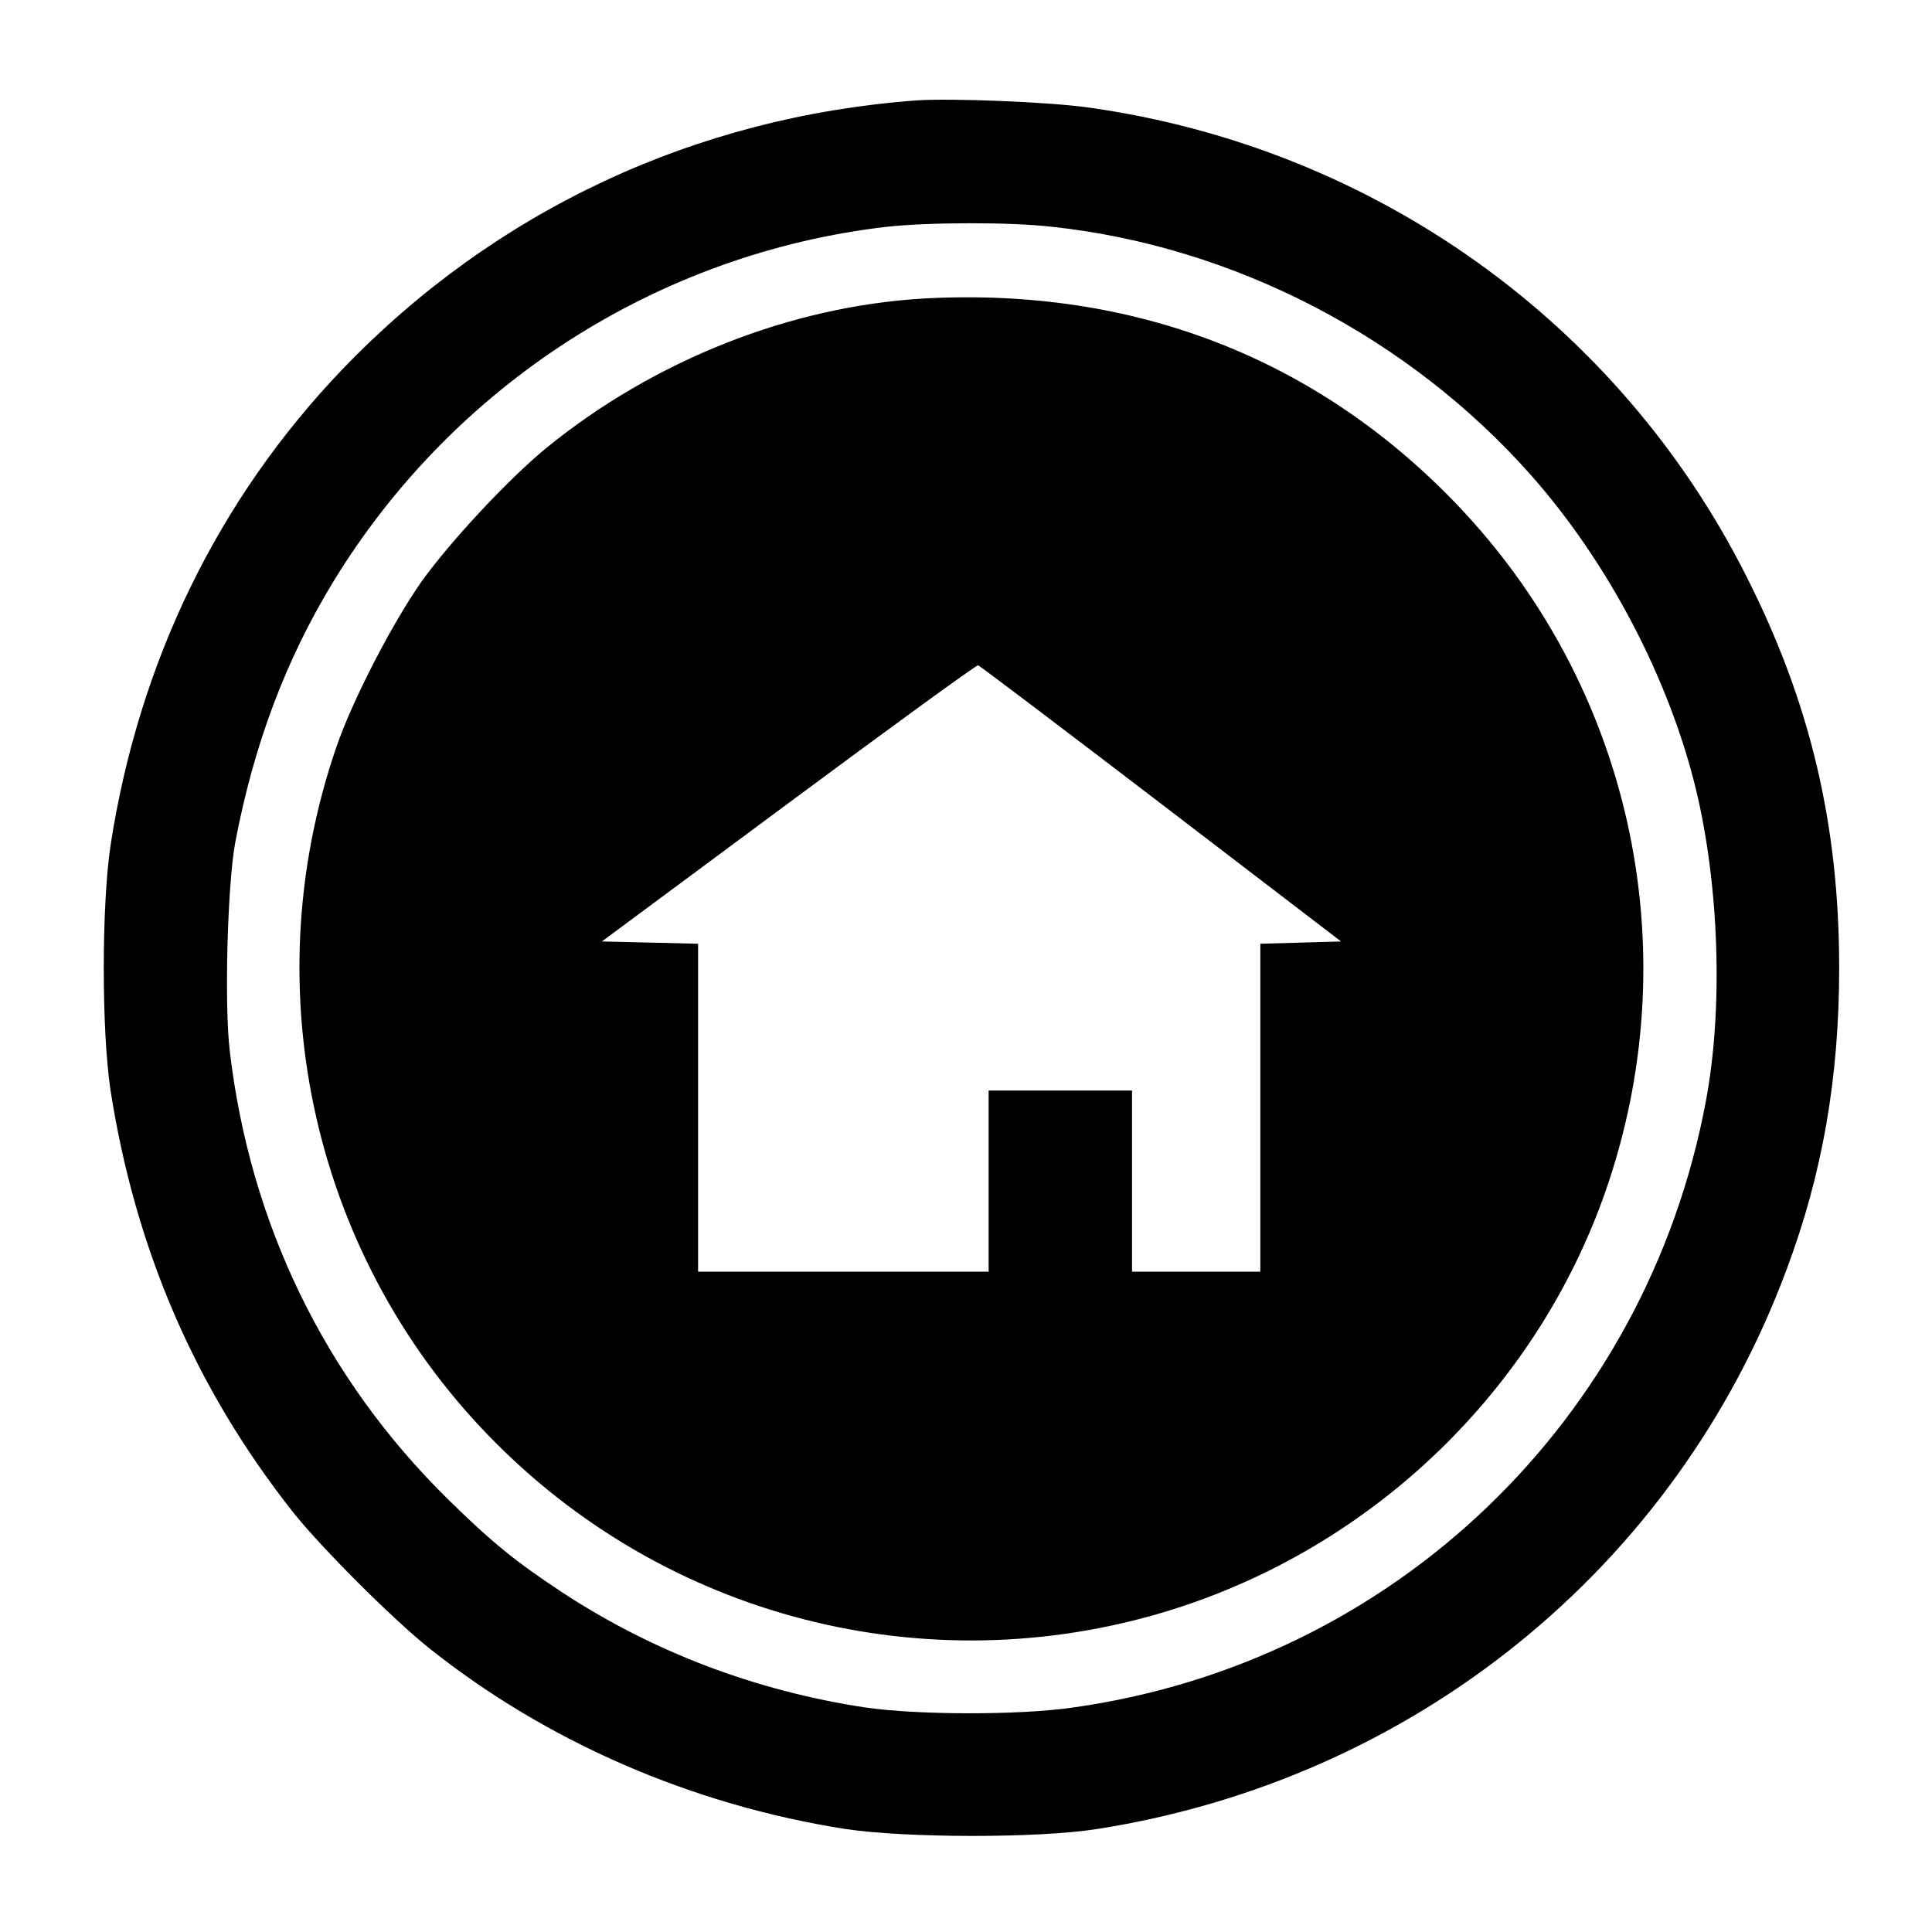 <?xml version="1.0" standalone="no"?>
<!DOCTYPE svg PUBLIC "-//W3C//DTD SVG 20010904//EN"
 "http://www.w3.org/TR/2001/REC-SVG-20010904/DTD/svg10.dtd">
<svg version="1.0" xmlns="http://www.w3.org/2000/svg"
 width="512pt" height="512pt" viewBox="0 0 512 512"
 preserveAspectRatio="xMidYMid meet">
<g transform="translate(0,512) scale(0.1,-0.1)"
fill="#000000" stroke="none">
<path d="M2430 4854 c-587 -43 -1118 -292 -1521 -711 -331 -345 -541 -777
-616 -1263 -24 -161 -24 -492 0 -650 66 -422 225 -790 484 -1118 75 -94 261
-280 358 -358 313 -250 698 -417 1105 -481 160 -24 510 -25 668 0 840 132
1533 693 1826 1481 96 255 140 511 140 801 0 378 -76 701 -244 1034 -339 676
-989 1140 -1745 1246 -106 15 -363 25 -455 19z m358 -335 c483 -52 946 -293
1270 -659 204 -231 364 -536 436 -830 62 -256 73 -581 27 -827 -158 -846 -828
-1489 -1677 -1608 -144 -21 -412 -20 -551 0 -290 44 -562 147 -803 305 -124
82 -185 131 -304 248 -324 319 -523 727 -577 1186 -15 124 -6 441 14 551 49
260 134 486 260 693 319 523 862 871 1467 941 109 12 326 13 438 0z"/>
<path d="M2450 4329 c-353 -20 -716 -163 -1002 -396 -99 -81 -254 -247 -330
-353 -77 -109 -184 -315 -227 -441 -222 -646 -58 -1363 424 -1844 474 -475
1172 -642 1809 -435 537 175 964 598 1140 1130 208 629 54 1316 -404 1794
-372 388 -857 575 -1410 545z m627 -1339 l477 -365 -107 -3 -107 -3 0 -434 0
-435 -170 0 -170 0 0 240 0 240 -190 0 -190 0 0 -240 0 -240 -385 0 -385 0 0
435 0 434 -127 3 -128 3 495 367 c272 202 498 366 502 365 4 -1 222 -166 485
-367z"/>
</g>
</svg>
